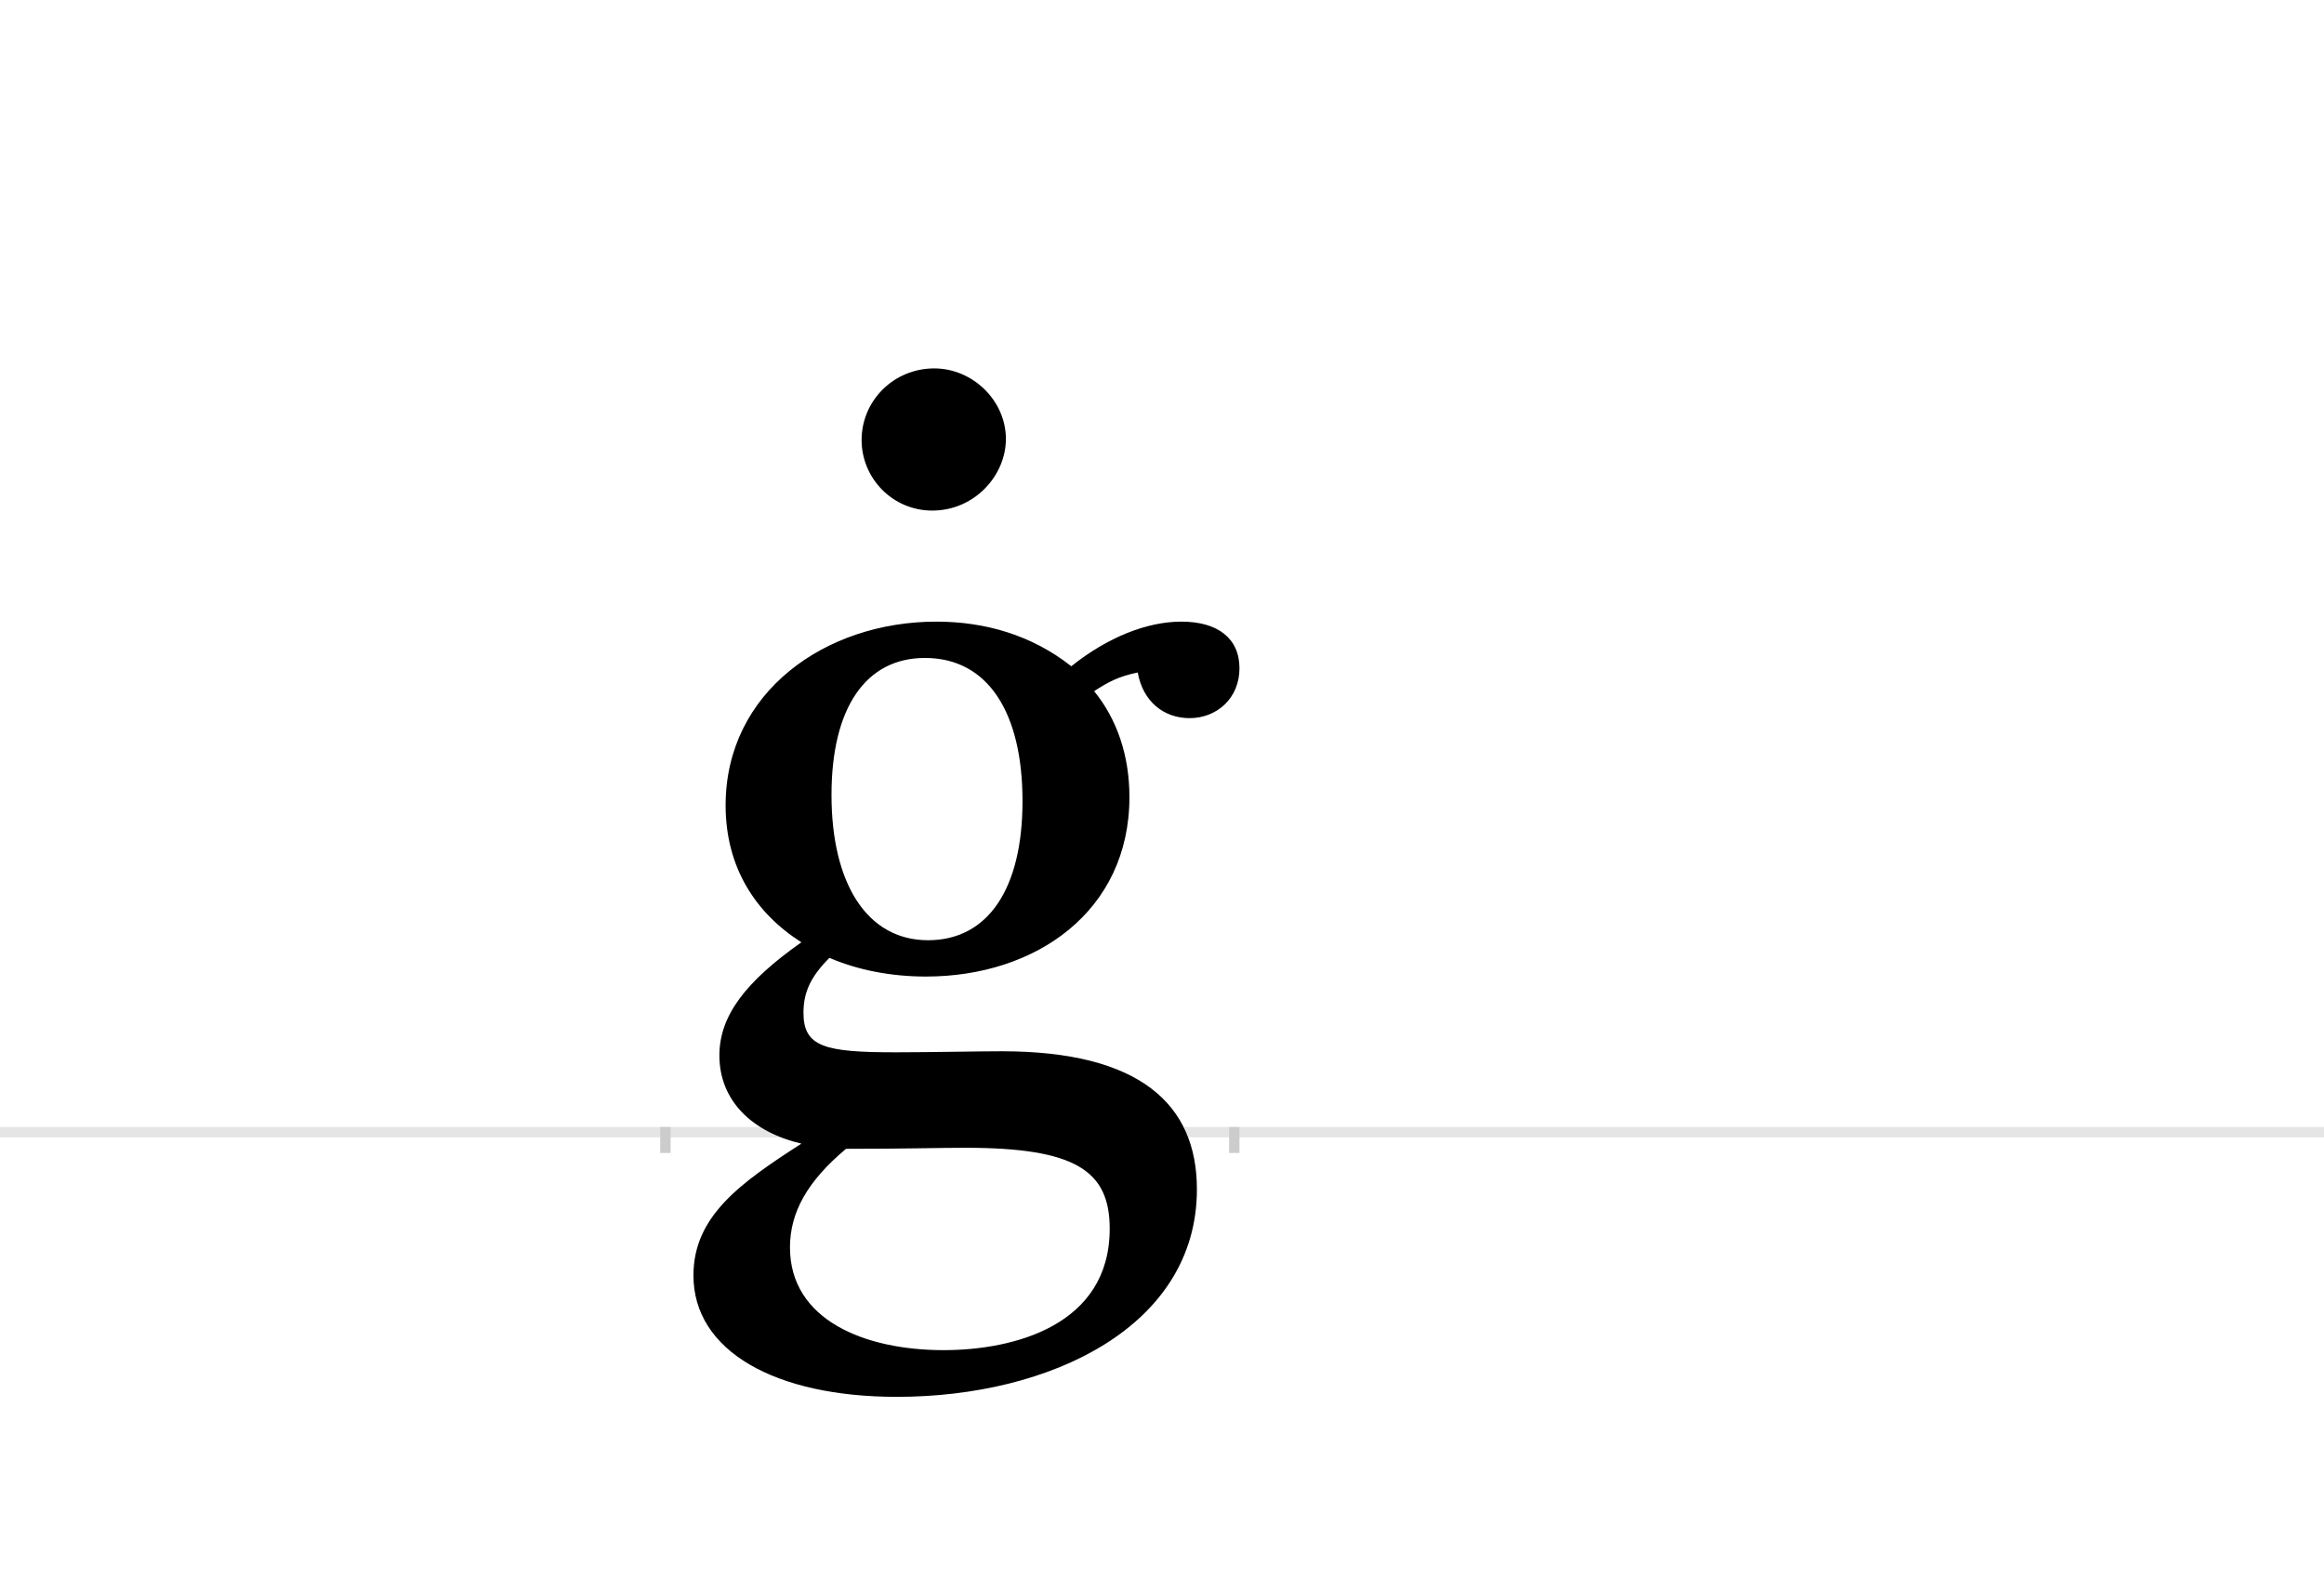 <?xml version="1.0" encoding="UTF-8"?>
<svg height="1521" version="1.1" width="2238.75" xmlns="http://www.w3.org/2000/svg" xmlns:xlink="http://www.w3.org/1999/xlink">
 <rect width="100%" height="100%" fill="#808080" stroke="none"/>
 <path d="M0,0 l2238.75,0 l0,1521 l-2238.75,0 Z M0,0" fill="rgb(255,255,255)" transform="matrix(1,0,0,-1,0,1521)"/>
 <path d="M0,0 l2238.75,0" fill="none" stroke="rgb(229,229,229)" stroke-width="10" transform="matrix(1,0,0,-1,0,1091)"/>
 <path d="M0,5 l0,-25" fill="none" stroke="rgb(204,204,204)" stroke-width="10" transform="matrix(1,0,0,-1,641,1091)"/>
 <path d="M0,5 l0,-25" fill="none" stroke="rgb(204,204,204)" stroke-width="10" transform="matrix(1,0,0,-1,1189,1091)"/>
 <path d="M391,449 c-38,30,-83,43,-130,43 c-107,0,-203,-68,-203,-177 c0,-60,29,-104,73,-132 c-54,-38,-79,-71,-79,-109 c0,-44,32,-74,79,-85 c-59,-38,-104,-70,-104,-127 c0,-73,79,-117,196,-117 c148,0,289,68,289,200 c0,82,-55,133,-188,133 c-20,0,-71,-1,-102,-1 c-68,0,-89,5,-89,38 c0,20,7,35,25,53 c28,-12,60,-18,93,-18 c106,0,196,63,196,173 c0,40,-12,75,-34,102 c14,9,23,14,42,18 c5,-28,25,-44,50,-44 c26,0,48,19,48,48 c0,29,-21,45,-56,45 c-33,0,-71,-15,-106,-43 Z M174,-16 c57,0,91,1,115,1 c106,0,139,-22,139,-78 c0,-93,-92,-117,-160,-117 c-76,0,-148,29,-148,99 c0,34,17,64,54,95 Z M160,325 c0,84,33,132,90,132 c61,0,94,-53,94,-138 c0,-84,-33,-134,-91,-134 c-59,0,-93,55,-93,140 Z M189,667 c0,-37,30,-68,68,-68 c41,0,71,34,71,69 c0,37,-32,68,-69,68 c-39,0,-70,-31,-70,-69 Z M189,667" fill="rgb(0,0,0)" transform="matrix(1,0,0,-1,641,1091)"/>
</svg>